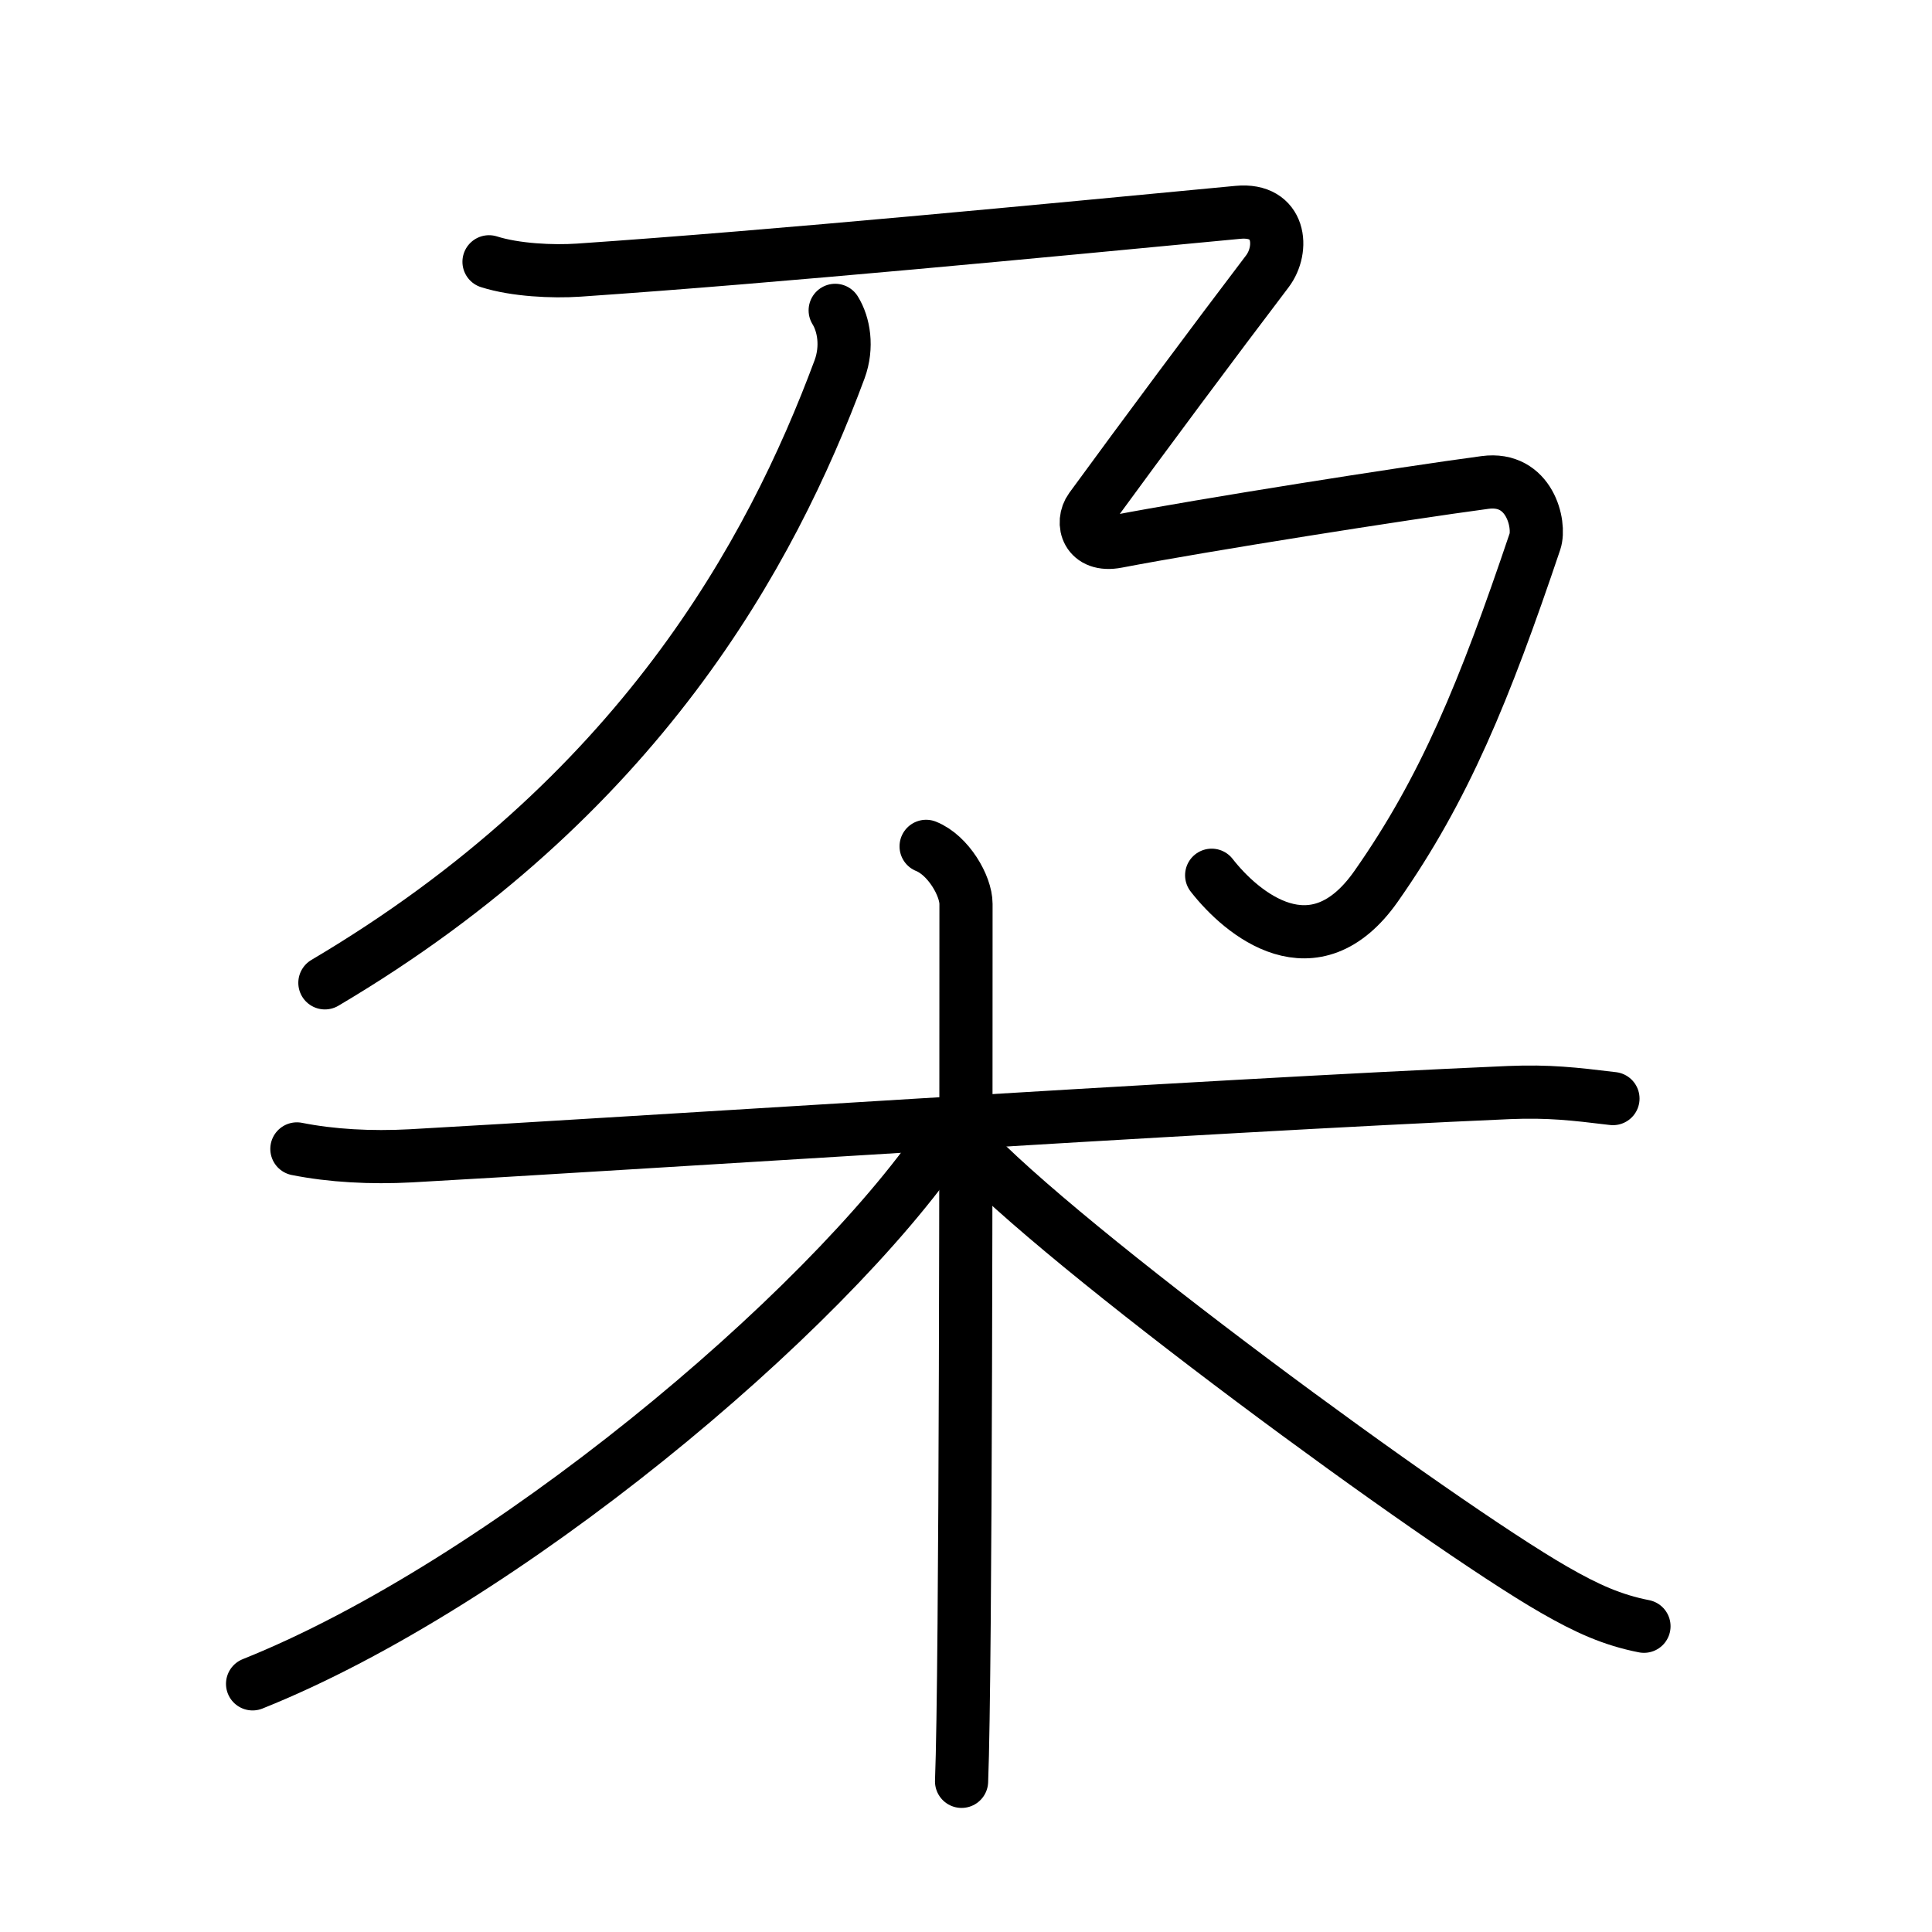 <svg xmlns="http://www.w3.org/2000/svg" width="109" height="109" viewBox="0 0 109 109"><g xmlns:kvg="http://kanjivg.tagaini.net" id="kvg:StrokePaths_06736" style="fill:none;stroke:#000000;stroke-width:3;stroke-linecap:round;stroke-linejoin:round;"><g id="kvg:06736" kvg:element="&#26422;"><g id="kvg:06736-g1" kvg:element="&#20035;" kvg:position="top"><g id="kvg:06736-g2" kvg:element="&#20031;"><path id="kvg:06736-s1" kvg:type="&#12754;" d="M47.12,17.51c0.49,0.79,0.71,2.06,0.25,3.32C43.5,31.25,36,45,18.33,55.45"/></g><path id="kvg:06736-s2" kvg:type="&#12748;" d="M27.59,14.77c1.48,0.47,3.59,0.57,5.06,0.47c11.39-0.78,26.22-2.22,37.19-3.26c2.42-0.23,2.61,2.08,1.66,3.33c-2.95,3.88-7.01,9.34-9.96,13.38c-0.58,0.8-0.21,2.19,1.48,1.86c4.85-0.93,16.12-2.71,20.76-3.33c2.52-0.34,3.14,2.37,2.82,3.33C83.75,39,81.5,44.5,77.64,50c-3.5,4.99-7.59,1.55-9.28-0.62"/></g><g id="kvg:06736-g3" kvg:element="&#26408;" kvg:position="bottom" kvg:radical="general"><path id="kvg:06736-s3" kvg:type="&#12752;" d="M16.75,64.82c1.95,0.39,4.18,0.51,6.42,0.39c11.44-0.63,44.66-2.82,61.97-3.57c2.23-0.09,3.63,0.07,5.86,0.34"/><path id="kvg:06736-s4" kvg:type="&#12753;" d="M52.25,47.75c1.25,0.5,2.25,2.22,2.25,3.25c0,10.5,0,43.25-0.25,49.5"/><path id="kvg:06736-s5" kvg:type="&#12754;" d="M53.25,64.25c-6.77,9.94-24.92,25.12-39,30.75"/><path id="kvg:06736-s6" kvg:type="&#12751;" d="M54.5,64.5c5.25,5.75,26.75,21.5,33.18,25.19c1.86,1.07,3.29,1.71,5.07,2.06"/></g></g></g></svg>